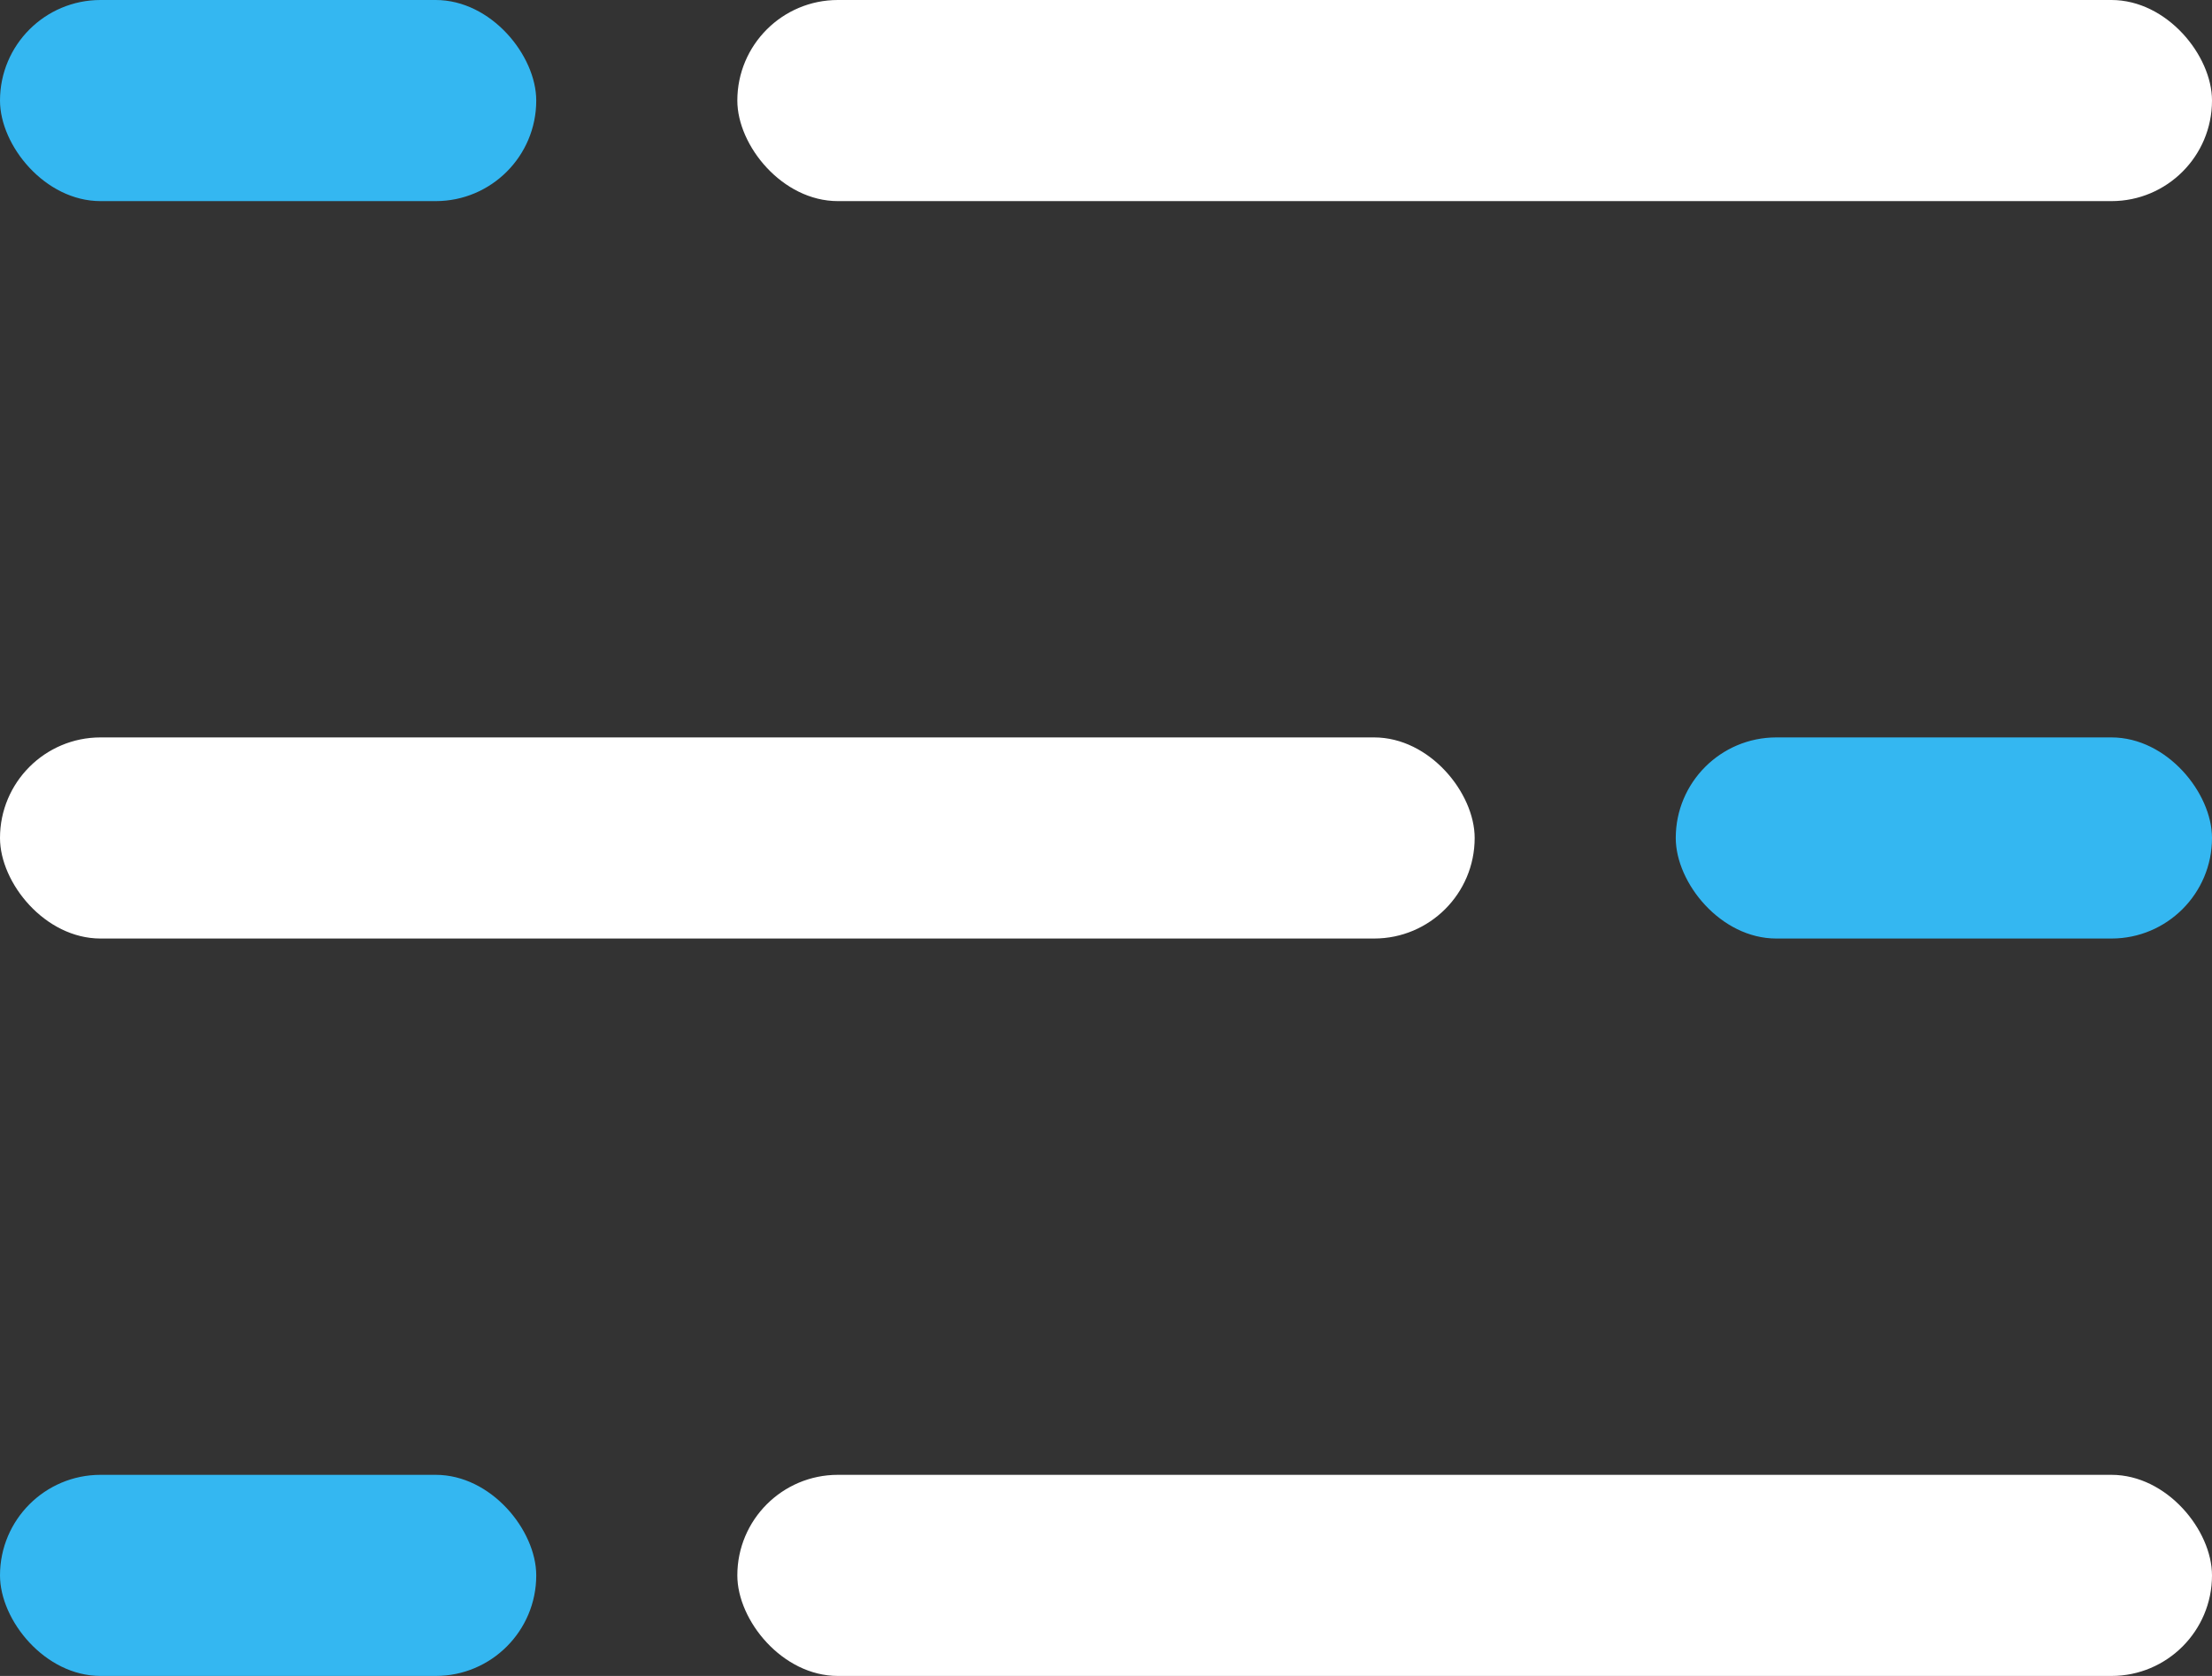 <svg width="33" height="25" viewBox="0 0 33 25" fill="none"
     xmlns="http://www.w3.org/2000/svg">
    <rect x="0" y="0" width="33" height="25" fill="#333333" stroke="none"/>
    <rect x="11" width="22" height="3" rx="1.5" fill="white"/>
    <rect width="8" height="3" rx="1.5" fill="#34B7F1"/>
    <rect y="11" width="22" height="3" rx="1.5" fill="white"/>
    <rect x="25" y="11" width="8" height="3" rx="1.5" fill="#34B7F1"/>
    <rect x="11" y="22" width="22" height="3" rx="1.5" fill="white"/>
    <rect y="22" width="8" height="3" rx="1.5" fill="#34B7F1"/>
</svg>
